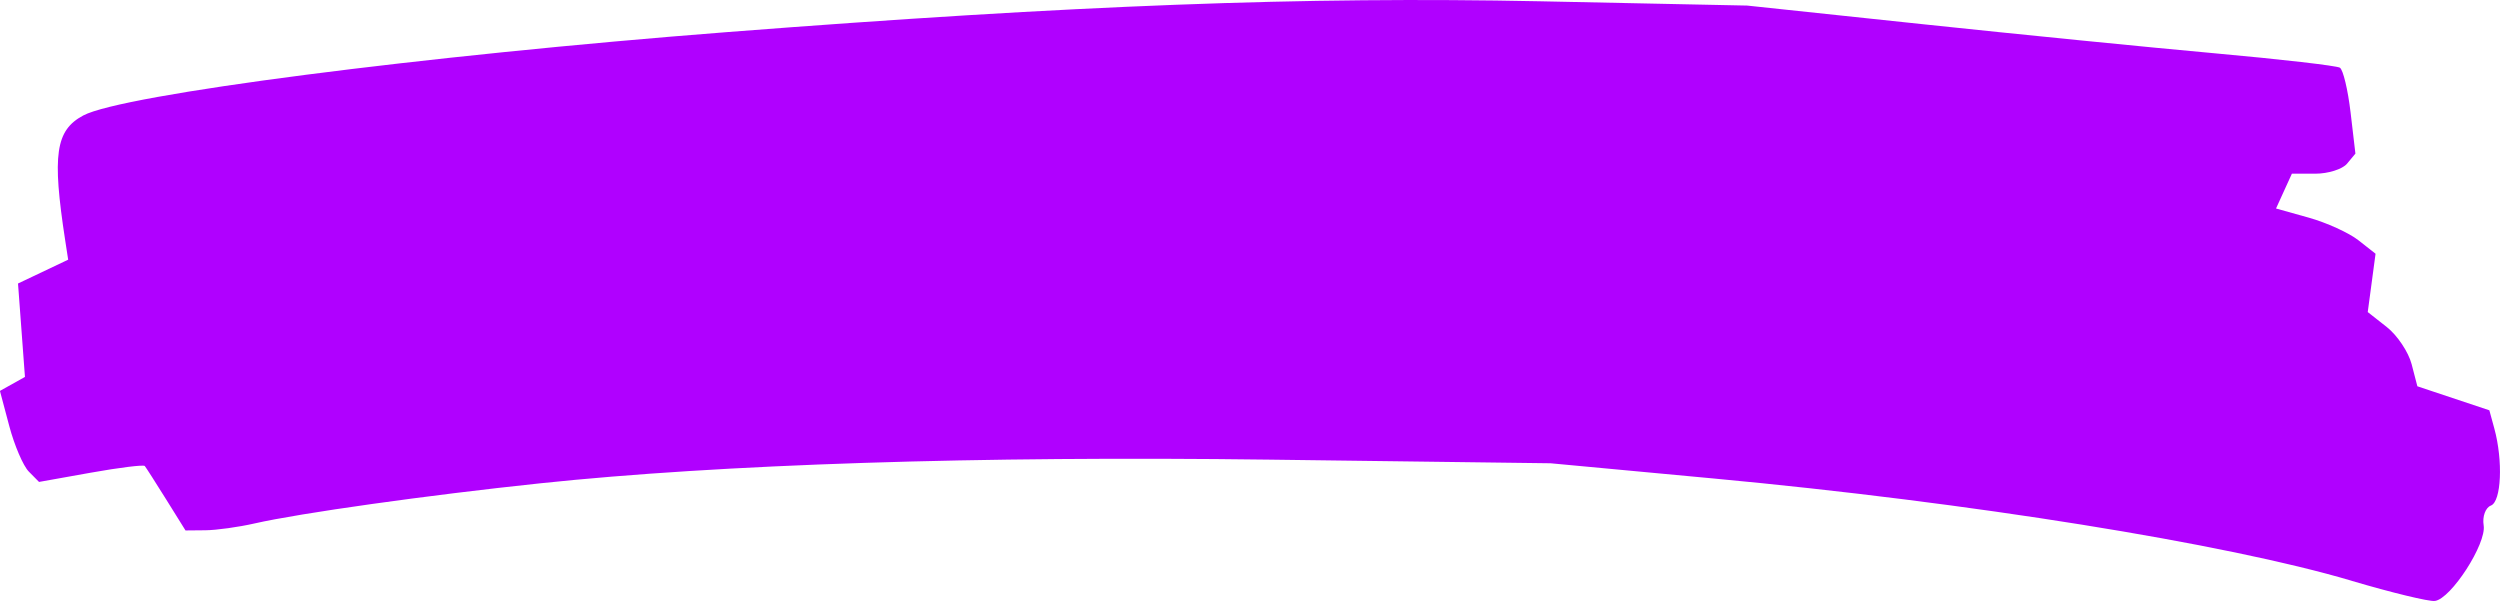 <?xml version="1.0" encoding="UTF-8" standalone="no"?>
<!-- Created with Inkscape (http://www.inkscape.org/) -->

<svg
   preserveAspectRatio="xMinYMin slice"
   viewBox="0 0 121.127 29.118"
   version="1.1"
   id="svg5"
   xml:space="preserve"
   xmlns:inkscape="http://www.inkscape.org/namespaces/inkscape"
   xmlns:sodipodi="http://sodipodi.sourceforge.net/DTD/sodipodi-0.dtd"
   xmlns="http://www.w3.org/2000/svg"
   xmlns:svg="http://www.w3.org/2000/svg"><sodipodi:namedview
     id="namedview7"
     pagecolor="#ffffff"
     bordercolor="#000000"
     borderopacity="0.25"
     inkscape:showpageshadow="2"
     inkscape:pageopacity="0.0"
     inkscape:pagecheckerboard="0"
     inkscape:deskcolor="#d1d1d1"
     inkscape:document-units="mm"
     showgrid="false" /><defs
     id="defs2" /><g
     inkscape:label="Ebene 1"
     inkscape:groupmode="layer"
     id="layer1"
     transform="translate(-40.421,-119.018)"><path
       style="fill:#b000ff;fill-opacity:1;stroke-width:0.353"
       d="m 154.353,147.155 c -6.081,-1.804 -18.498,-3.795 -30.868,-4.95 l -7.938,-0.741 -13.604,-0.176 c -14.126,-0.183 -26.584,0.222 -35.35,1.147 -5.458,0.576 -11.652,1.446 -13.841,1.945 -0.776,0.177 -1.846,0.325 -2.377,0.33 l -0.966,0.009 -0.934,-1.499 c -0.514,-0.825 -0.982,-1.555 -1.04,-1.624 -0.058,-0.068 -1.235,0.077 -2.615,0.324 l -2.508,0.448 -0.494,-0.5 c -0.272,-0.275 -0.698,-1.267 -0.947,-2.205 l -0.453,-1.705 0.606,-0.339 0.606,-0.339 -0.168,-2.263 -0.168,-2.263 1.215,-0.577 1.215,-0.577 -0.144,-0.937 c -0.639,-4.152 -0.469,-5.33 0.875,-6.05 1.891,-1.012 16.457,-2.897 31.226,-4.042 16.794,-1.302 27.974,-1.725 39.335,-1.491 l 10.054,0.208 8.467,0.898 c 4.657,0.494 11.054,1.131 14.217,1.417 3.163,0.285 5.879,0.598 6.036,0.695 0.157,0.097 0.39,1.073 0.519,2.169 l 0.234,1.993 -0.404,0.487 c -0.222,0.268 -0.915,0.487 -1.539,0.487 h -1.135 l -0.384,0.843 -0.384,0.843 1.579,0.442 c 0.868,0.243 1.953,0.737 2.411,1.096 l 0.832,0.654 -0.189,1.413 -0.189,1.413 0.924,0.727 c 0.508,0.4 1.049,1.209 1.202,1.798 l 0.278,1.071 1.744,0.582 1.744,0.582 0.241,0.882 c 0.428,1.567 0.34,3.539 -0.166,3.733 -0.262,0.101 -0.42,0.532 -0.351,0.959 0.145,0.888 -1.579,3.559 -2.363,3.663 -0.282,0.037 -2.101,-0.403 -4.041,-0.978 z"
       id="path3044"
       inkscape:export-filename="markerStroke.svg"
       inkscape:export-xdpi="96"
       inkscape:export-ydpi="96" /></g></svg>
